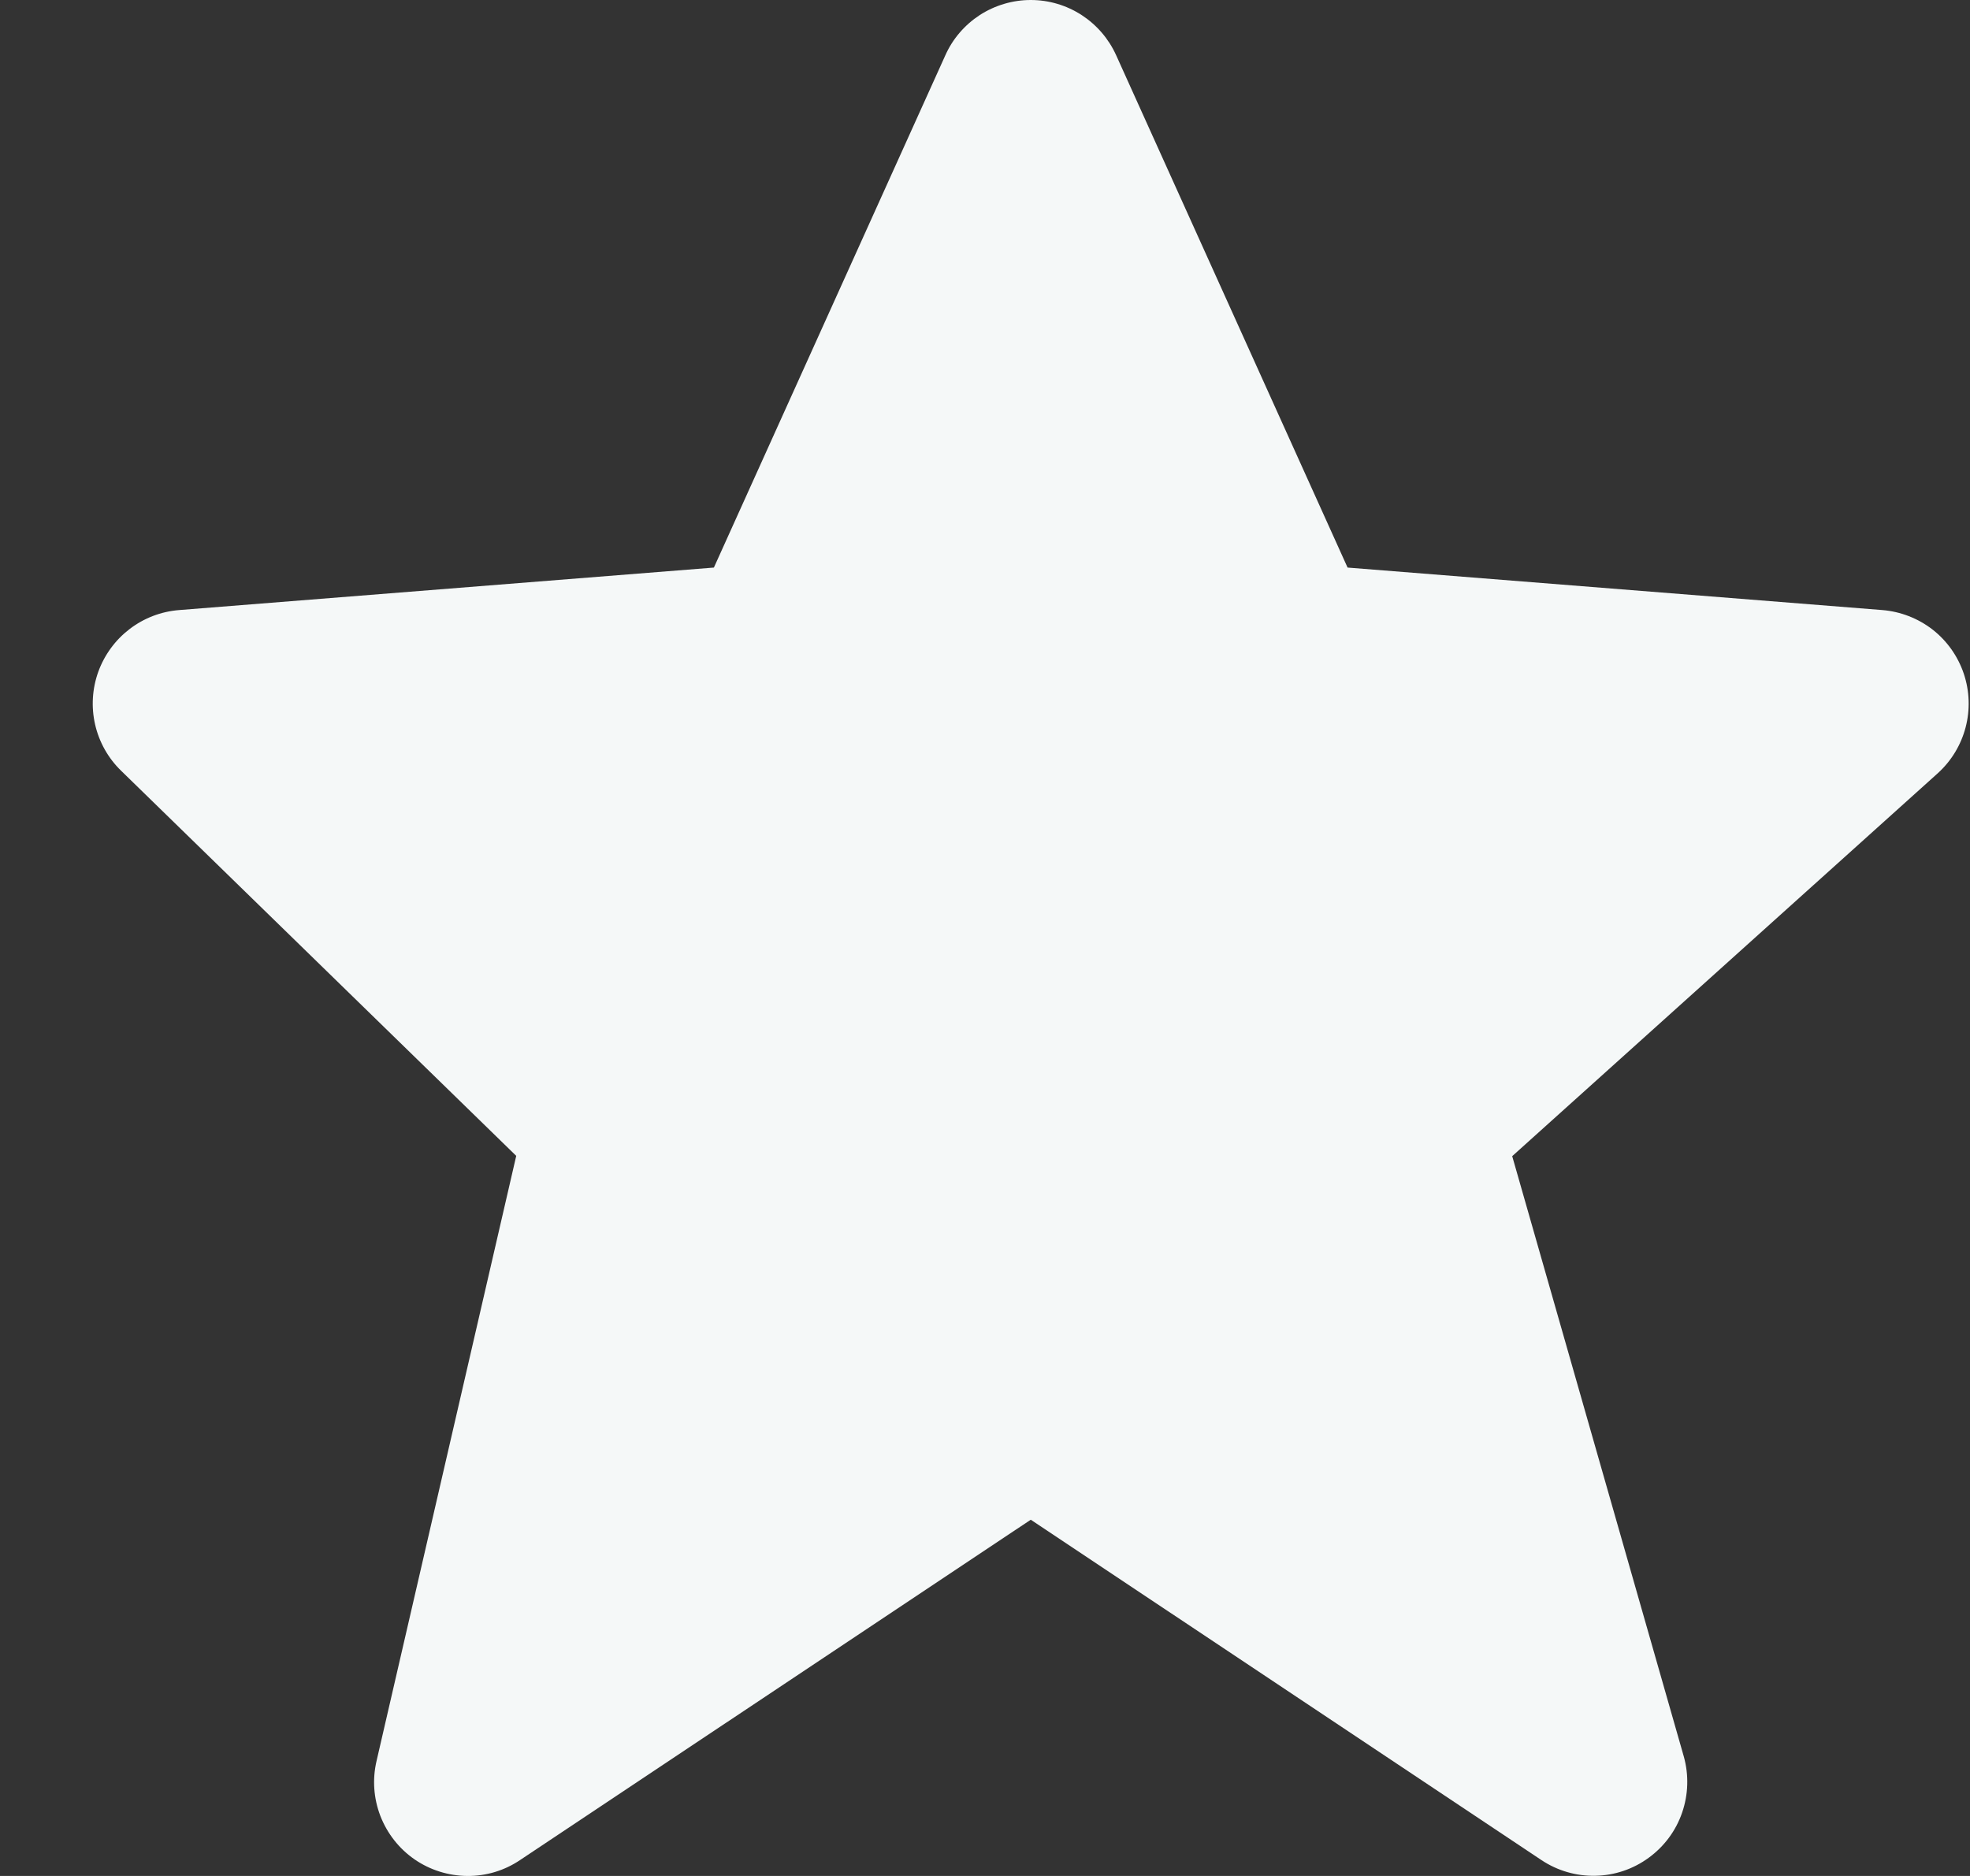 <svg width="21" height="20" viewBox="0 0 21 20" fill="none" xmlns="http://www.w3.org/2000/svg">
<rect x="0" y="0" width="21" height="20" fill="#333333" stroke="none"/>
<path d="M20.933 7.18C20.87 6.995 20.755 6.832 20.601 6.712C20.446 6.592 20.26 6.52 20.066 6.504L14.365 6.051L11.899 0.591C11.82 0.415 11.692 0.266 11.531 0.161C11.369 0.056 11.181 0 10.988 1.50359e-07C10.795 -0 10.607 0.056 10.445 0.16C10.284 0.265 10.155 0.414 10.077 0.59L7.61 6.051L1.91 6.504C1.718 6.519 1.535 6.589 1.382 6.706C1.23 6.822 1.114 6.98 1.048 7.161C0.983 7.342 0.971 7.537 1.014 7.725C1.057 7.912 1.153 8.083 1.291 8.217L5.503 12.323L4.014 18.774C3.968 18.97 3.983 19.174 4.055 19.361C4.128 19.548 4.254 19.709 4.419 19.823C4.584 19.937 4.78 19.998 4.98 20C5.18 20.002 5.377 19.943 5.543 19.831L10.988 16.202L16.432 19.831C16.602 19.944 16.803 20.003 17.008 19.998C17.212 19.994 17.41 19.927 17.575 19.806C17.74 19.686 17.865 19.518 17.931 19.325C17.998 19.131 18.004 18.922 17.949 18.726L16.12 12.326L20.655 8.245C20.952 7.977 21.061 7.559 20.933 7.18Z" fill="#F5F8F8"/>
</svg>
